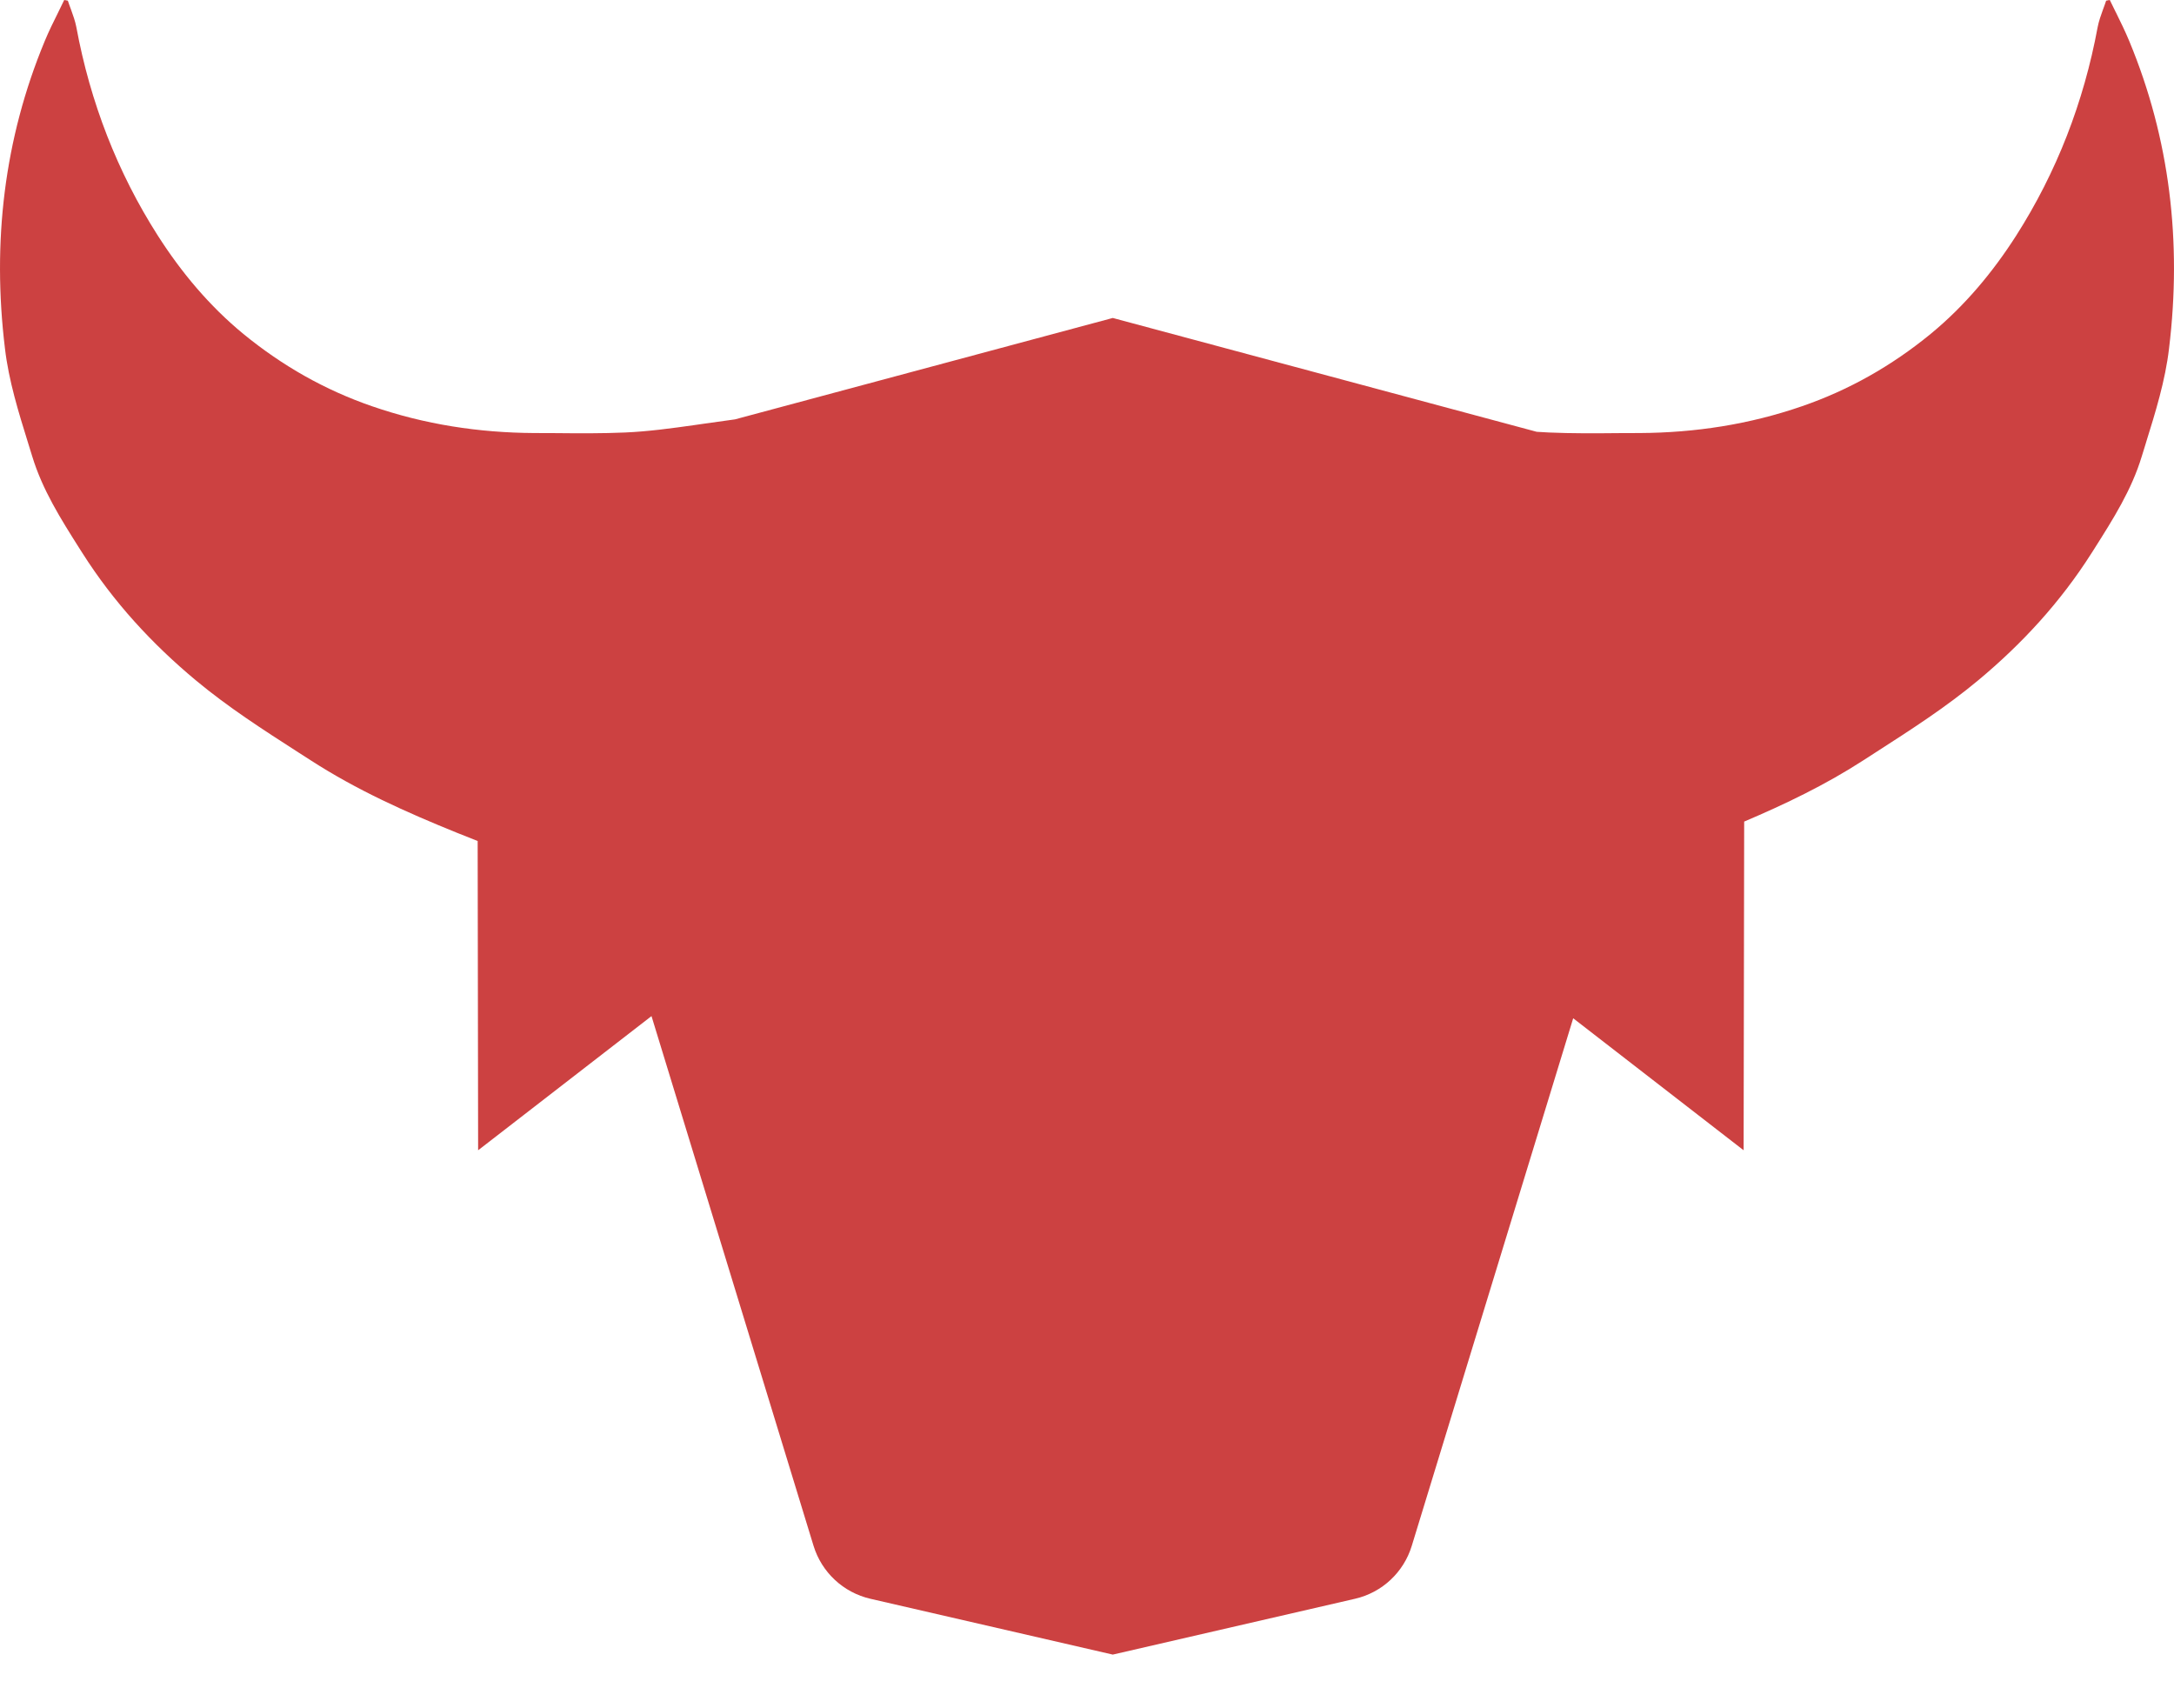 <?xml version="1.0" encoding="UTF-8"?>
<svg width="28px" height="22px" viewBox="0 0 28 22" version="1.1" xmlns="http://www.w3.org/2000/svg" xmlns:xlink="http://www.w3.org/1999/xlink">
    <title>YakShaver</title>
    <g id="Page-1" stroke="none" stroke-width="1" fill="none" fill-rule="evenodd">
        <g id="YakShaver" transform="translate(-0, 0)" fill="#CC4141" fill-rule="nonzero">
            <path d="M9.466,5.401 C9.33,5.42 9.194,5.439 9.058,5.458 L8.947,5.474 C8.649,5.516 8.351,5.557 8.051,5.57 C7.753,5.583 7.454,5.581 7.155,5.578 C7.064,5.578 6.972,5.577 6.88,5.577 C6.169,5.573 5.471,5.467 4.789,5.231 C4.19,5.024 3.642,4.716 3.135,4.301 C2.696,3.94 2.335,3.507 2.033,3.035 C1.512,2.219 1.162,1.316 0.983,0.348 C0.968,0.271 0.941,0.196 0.914,0.121 C0.9,0.084 0.886,0.046 0.874,0.009 C0.859,0.005 0.843,0.003 0.827,0 C0.802,0.052 0.776,0.104 0.751,0.156 C0.689,0.28 0.628,0.404 0.575,0.532 C0.054,1.788 -0.103,3.116 0.064,4.489 C0.112,4.9 0.238,5.307 0.363,5.709 C0.381,5.765 0.398,5.821 0.415,5.877 C0.547,6.31 0.784,6.685 1.024,7.064 L1.061,7.122 C1.466,7.76 1.962,8.295 2.52,8.76 C2.936,9.107 3.392,9.4 3.846,9.692 L3.999,9.79 C4.595,10.176 5.236,10.462 5.885,10.725 C5.974,10.761 6.063,10.796 6.152,10.831 L6.158,14.814 L8.391,13.086 L10.478,19.908 C10.583,20.25 10.862,20.51 11.21,20.59 L14.332,21.309 L17.452,20.59 C17.8,20.51 18.079,20.25 18.183,19.908 L20.262,13.114 L22.457,14.814 L22.464,10.581 C22.993,10.356 23.513,10.107 24.002,9.79 L24.154,9.692 C24.608,9.4 25.064,9.107 25.48,8.76 C26.038,8.295 26.534,7.76 26.939,7.122 L26.976,7.064 C27.216,6.685 27.454,6.31 27.585,5.877 C27.602,5.821 27.619,5.765 27.637,5.709 L27.637,5.708 C27.762,5.307 27.888,4.9 27.936,4.489 C28.103,3.116 27.946,1.788 27.425,0.532 C27.372,0.404 27.311,0.28 27.25,0.156 L27.249,0.156 L27.249,0.155 C27.224,0.104 27.198,0.052 27.173,0 C27.157,0.003 27.141,0.005 27.126,0.009 C27.114,0.046 27.1,0.084 27.086,0.121 L27.086,0.121 L27.086,0.121 C27.059,0.196 27.032,0.271 27.017,0.348 C26.838,1.316 26.488,2.219 25.967,3.035 C25.665,3.507 25.304,3.94 24.865,4.301 C24.358,4.716 23.81,5.024 23.211,5.231 C22.529,5.467 21.831,5.573 21.12,5.577 C21.028,5.577 20.937,5.578 20.845,5.578 C20.546,5.581 20.247,5.583 19.949,5.57 C19.897,5.567 19.844,5.564 19.792,5.561 L14.332,4.095 L9.466,5.401 Z" id="Path"></path>
        </g>
    </g>
</svg>